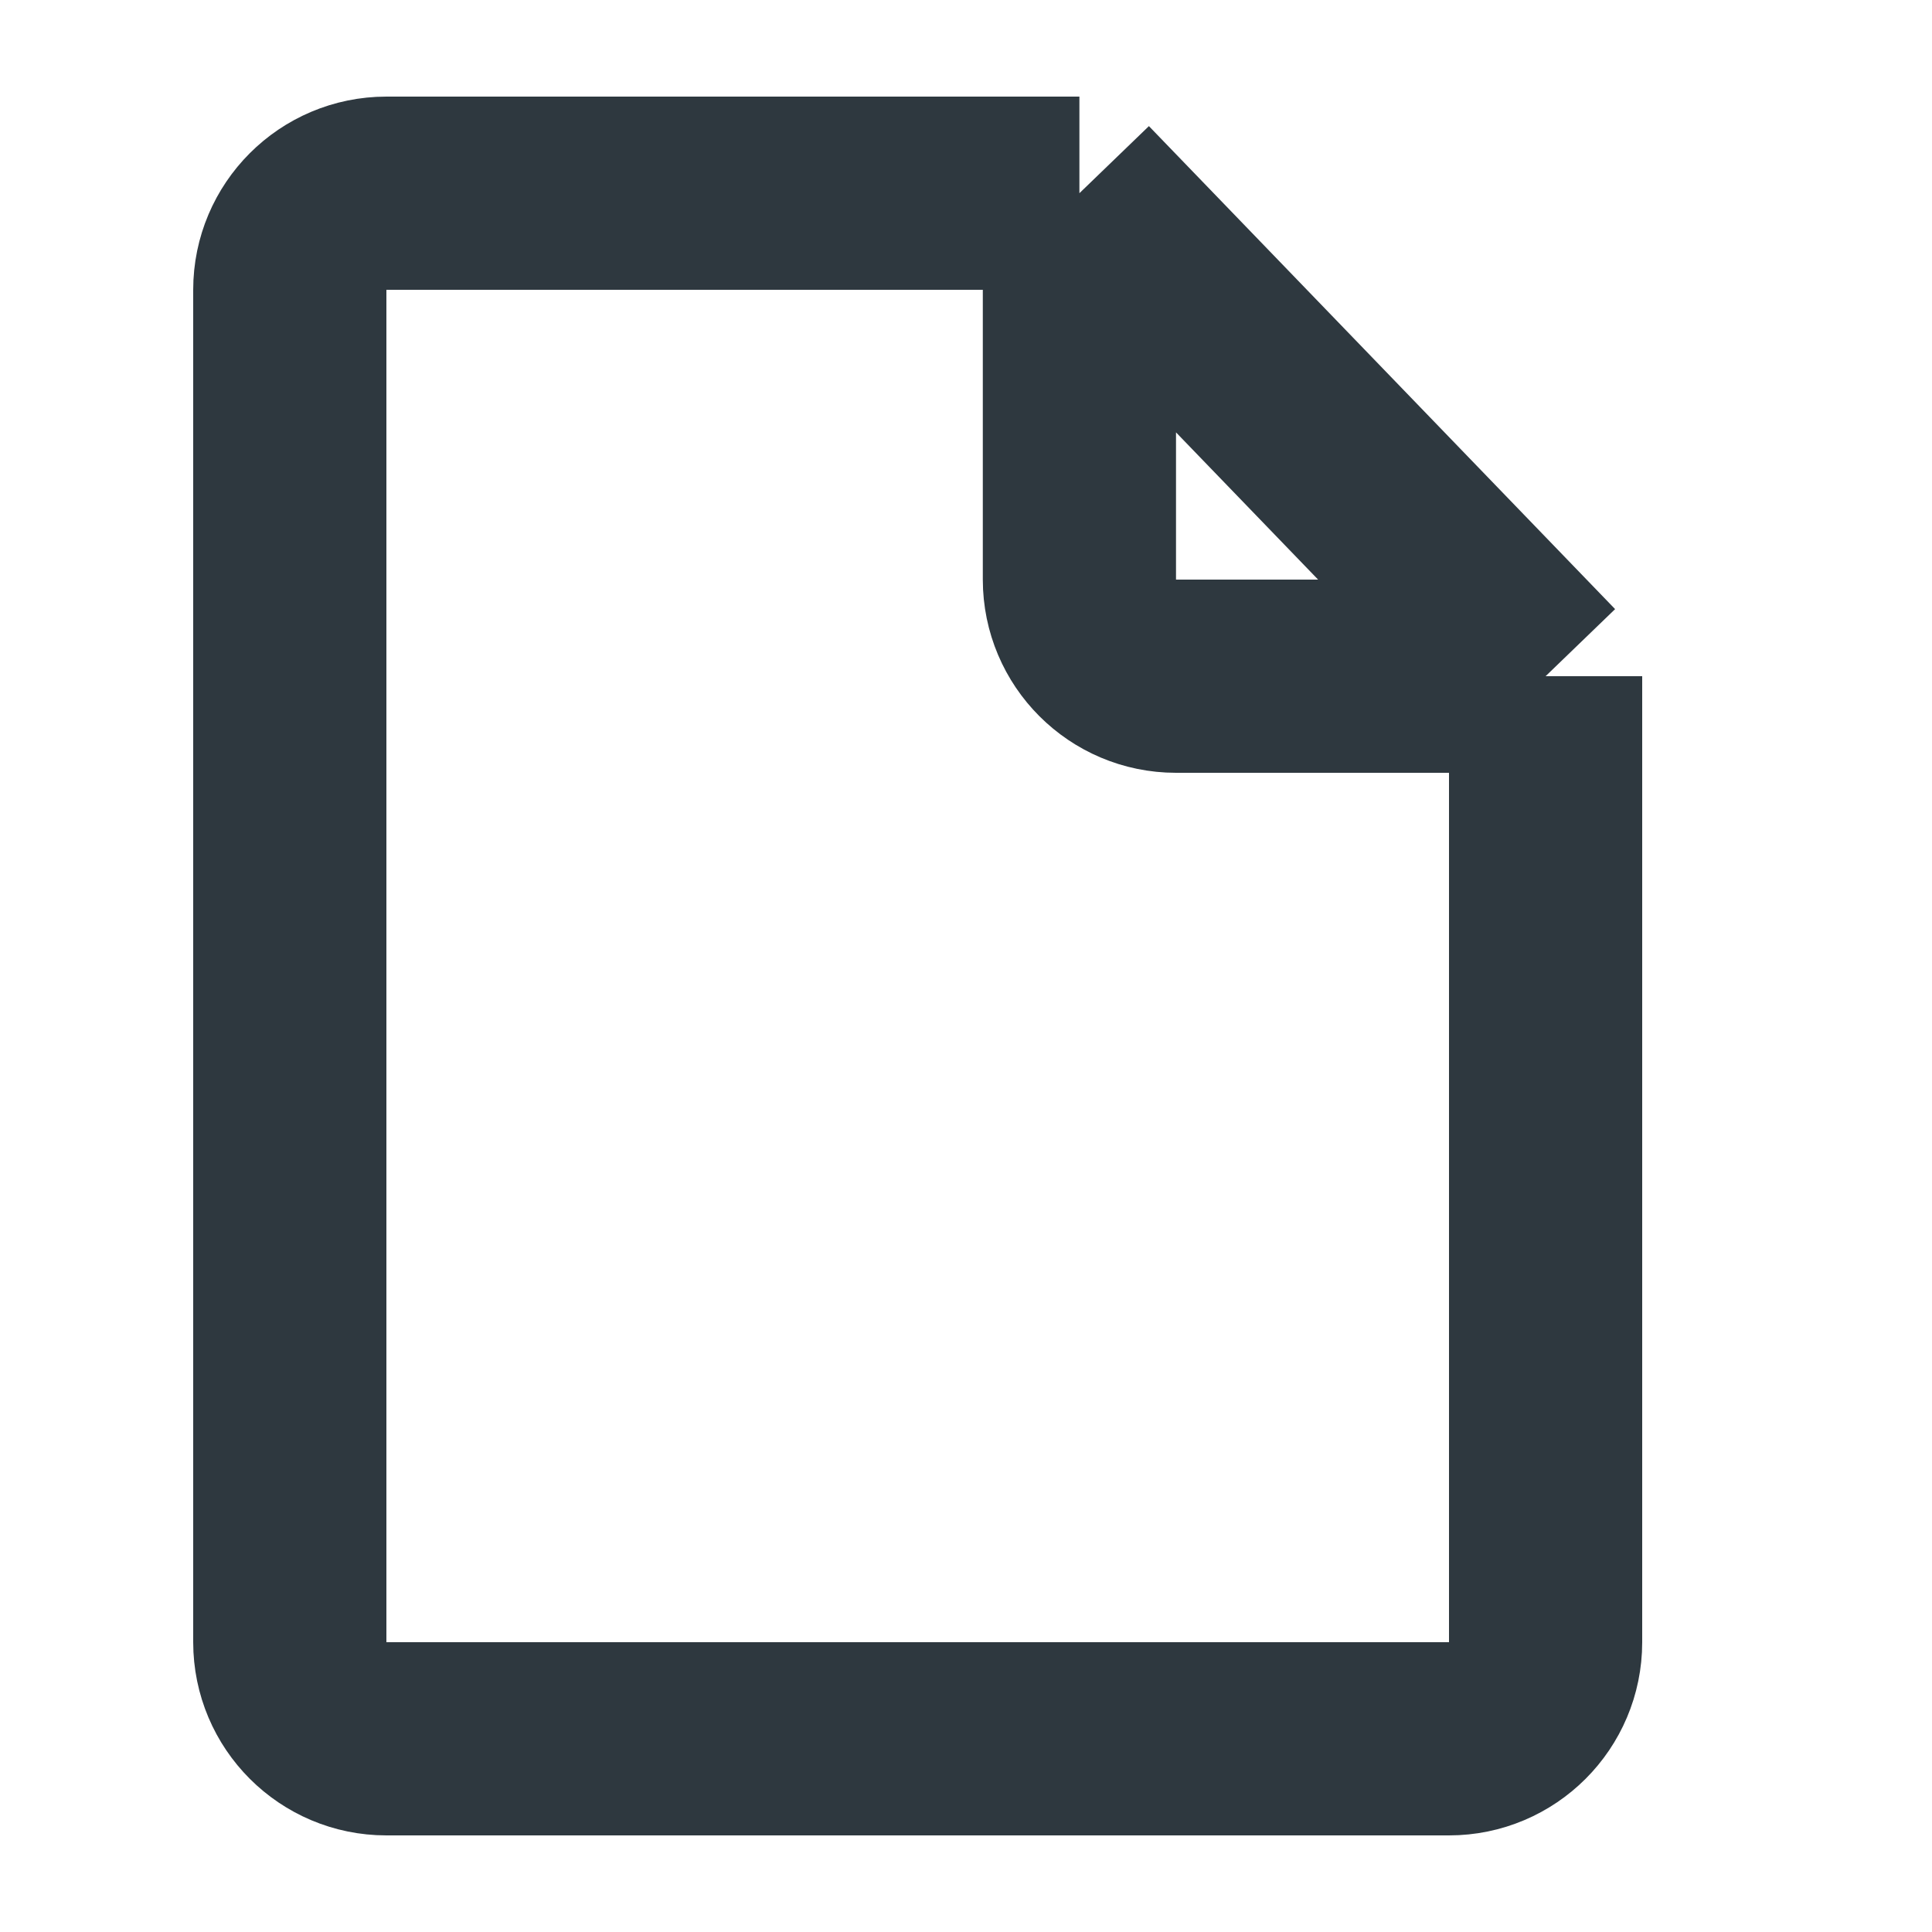 <svg width="20" height="20" viewBox="0 0 20 20" fill="none" xmlns="http://www.w3.org/2000/svg">
    <path d="M11.174 2H4C3.448 2 3 2.448 3 3V17C3 17.552 3.448 18 4 18H15C15.552 18 16 17.552 16 17V7M11.174 2V6C11.174 6.552 11.622 7 12.174 7H16M11.174 2L16 7" stroke="#2E383F" stroke-width="2" stroke-linejoin="round"/>
</svg>
